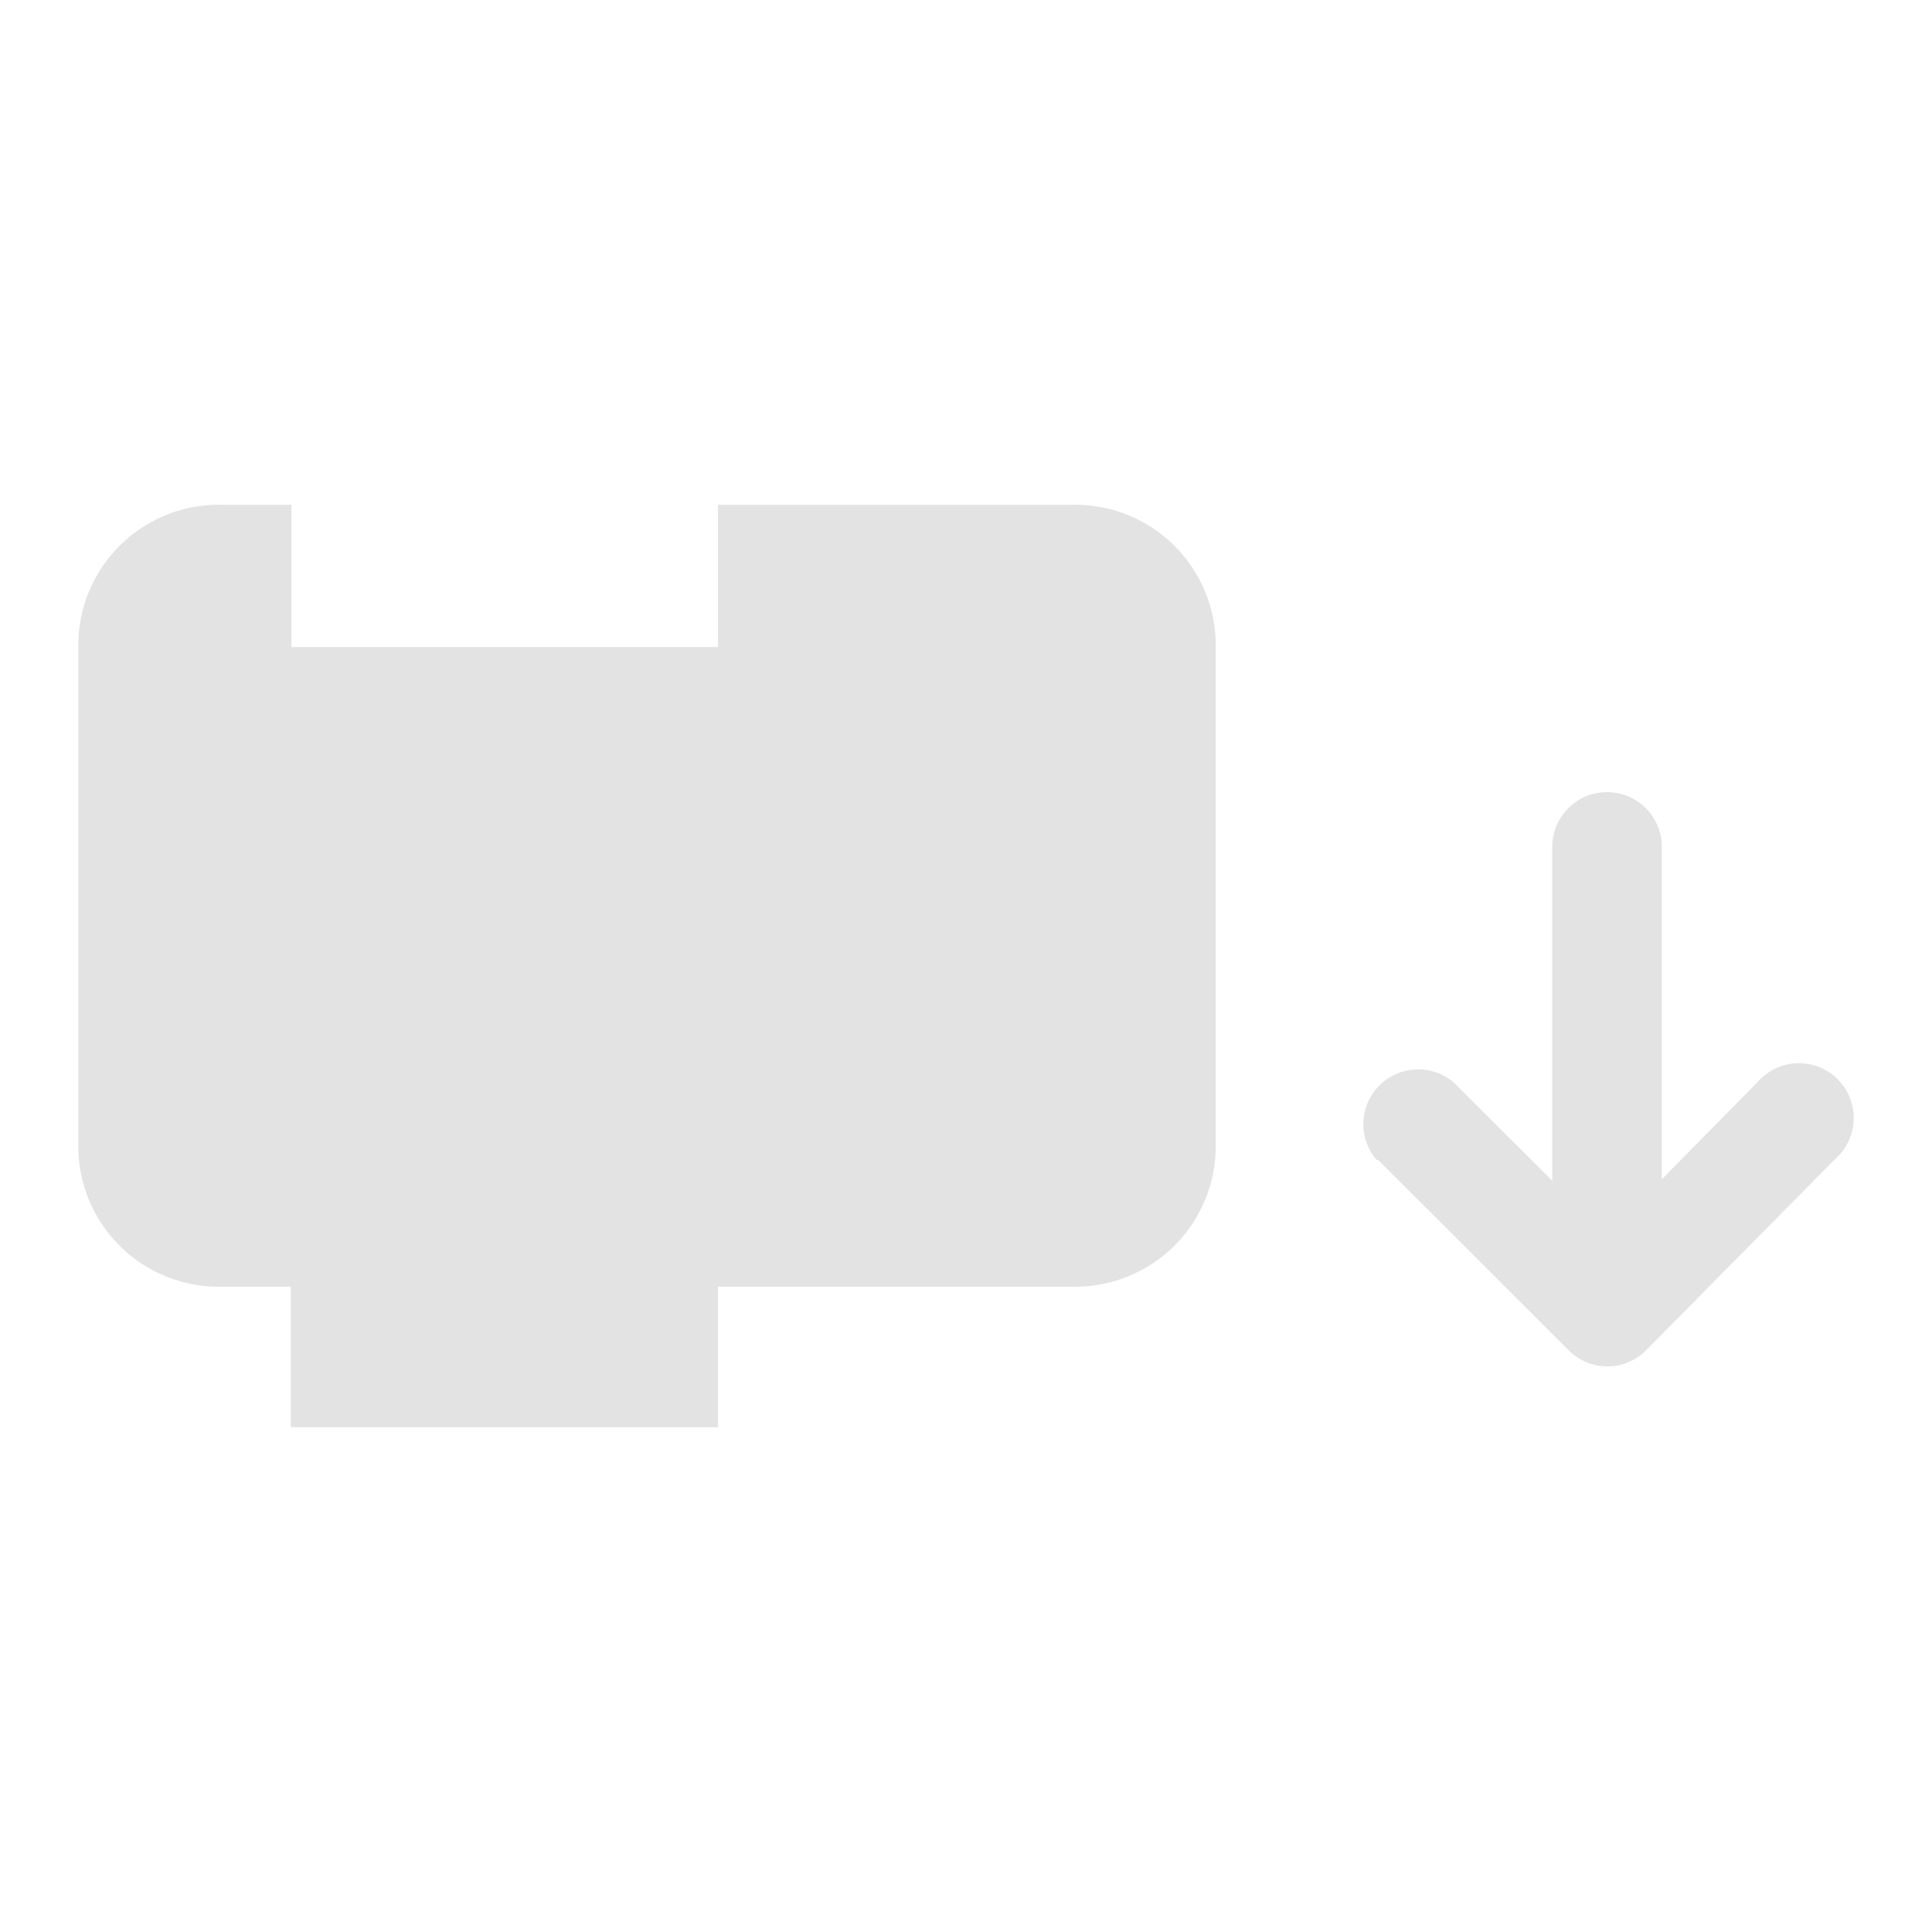 <?xml version="1.0" encoding="UTF-8" standalone="no"?>
<svg
   xmlns:dc="http://purl.org/dc/elements/1.1/"
   xmlns:cc="http://creativecommons.org/ns#"
   xmlns:rdf="http://www.w3.org/1999/02/22-rdf-syntax-ns#"
   xmlns:svg="http://www.w3.org/2000/svg"
   xmlns="http://www.w3.org/2000/svg"
   height="55"
   width="55"
   id="svg10"
   version="1.1"
   viewBox="0 0 55 55">
  <defs
     id="defs14" />
  <title
     id="title2">アセット 79</title>
  <g
     transform="translate(2.229,14.37)"
     data-name="レイヤー 2"
     id="レイヤー_2">
    <g
       id="Icon">
      <path
         id="path4"
         style="fill:#e3e3e3"
         d="M 28.33,0 H 18.21 V 4.05 H 6.07 V 0 h -2 A 4,4 0 0 0 0,4.05 v 14.16 a 4,4 0 0 0 4.05,4.05 h 2 v 4 h 12.16 v -4 h 10.12 a 4,4 0 0 0 4.05,-4.05 V 4.05 A 4,4 0 0 0 28.33,0 Z" />
      <path
         id="path6"
         style="fill:#e3e3e3"
         d="m 37,18.65 5.43,5.42 a 1.56,1.56 0 0 0 1.11,0.46 v 0 a 1.56,1.56 0 0 0 1.13,-0.5 L 50,18.64 a 1.56,1.56 0 1 0 -2.2,-2.2 L 45.08,19.2 V 9.74 a 1.56,1.56 0 1 0 -3.12,0 v 9.5 l -2.8,-2.79 a 1.56,1.56 0 0 0 -2.2,2.2 z" />
    </g>
  </g>
</svg>
